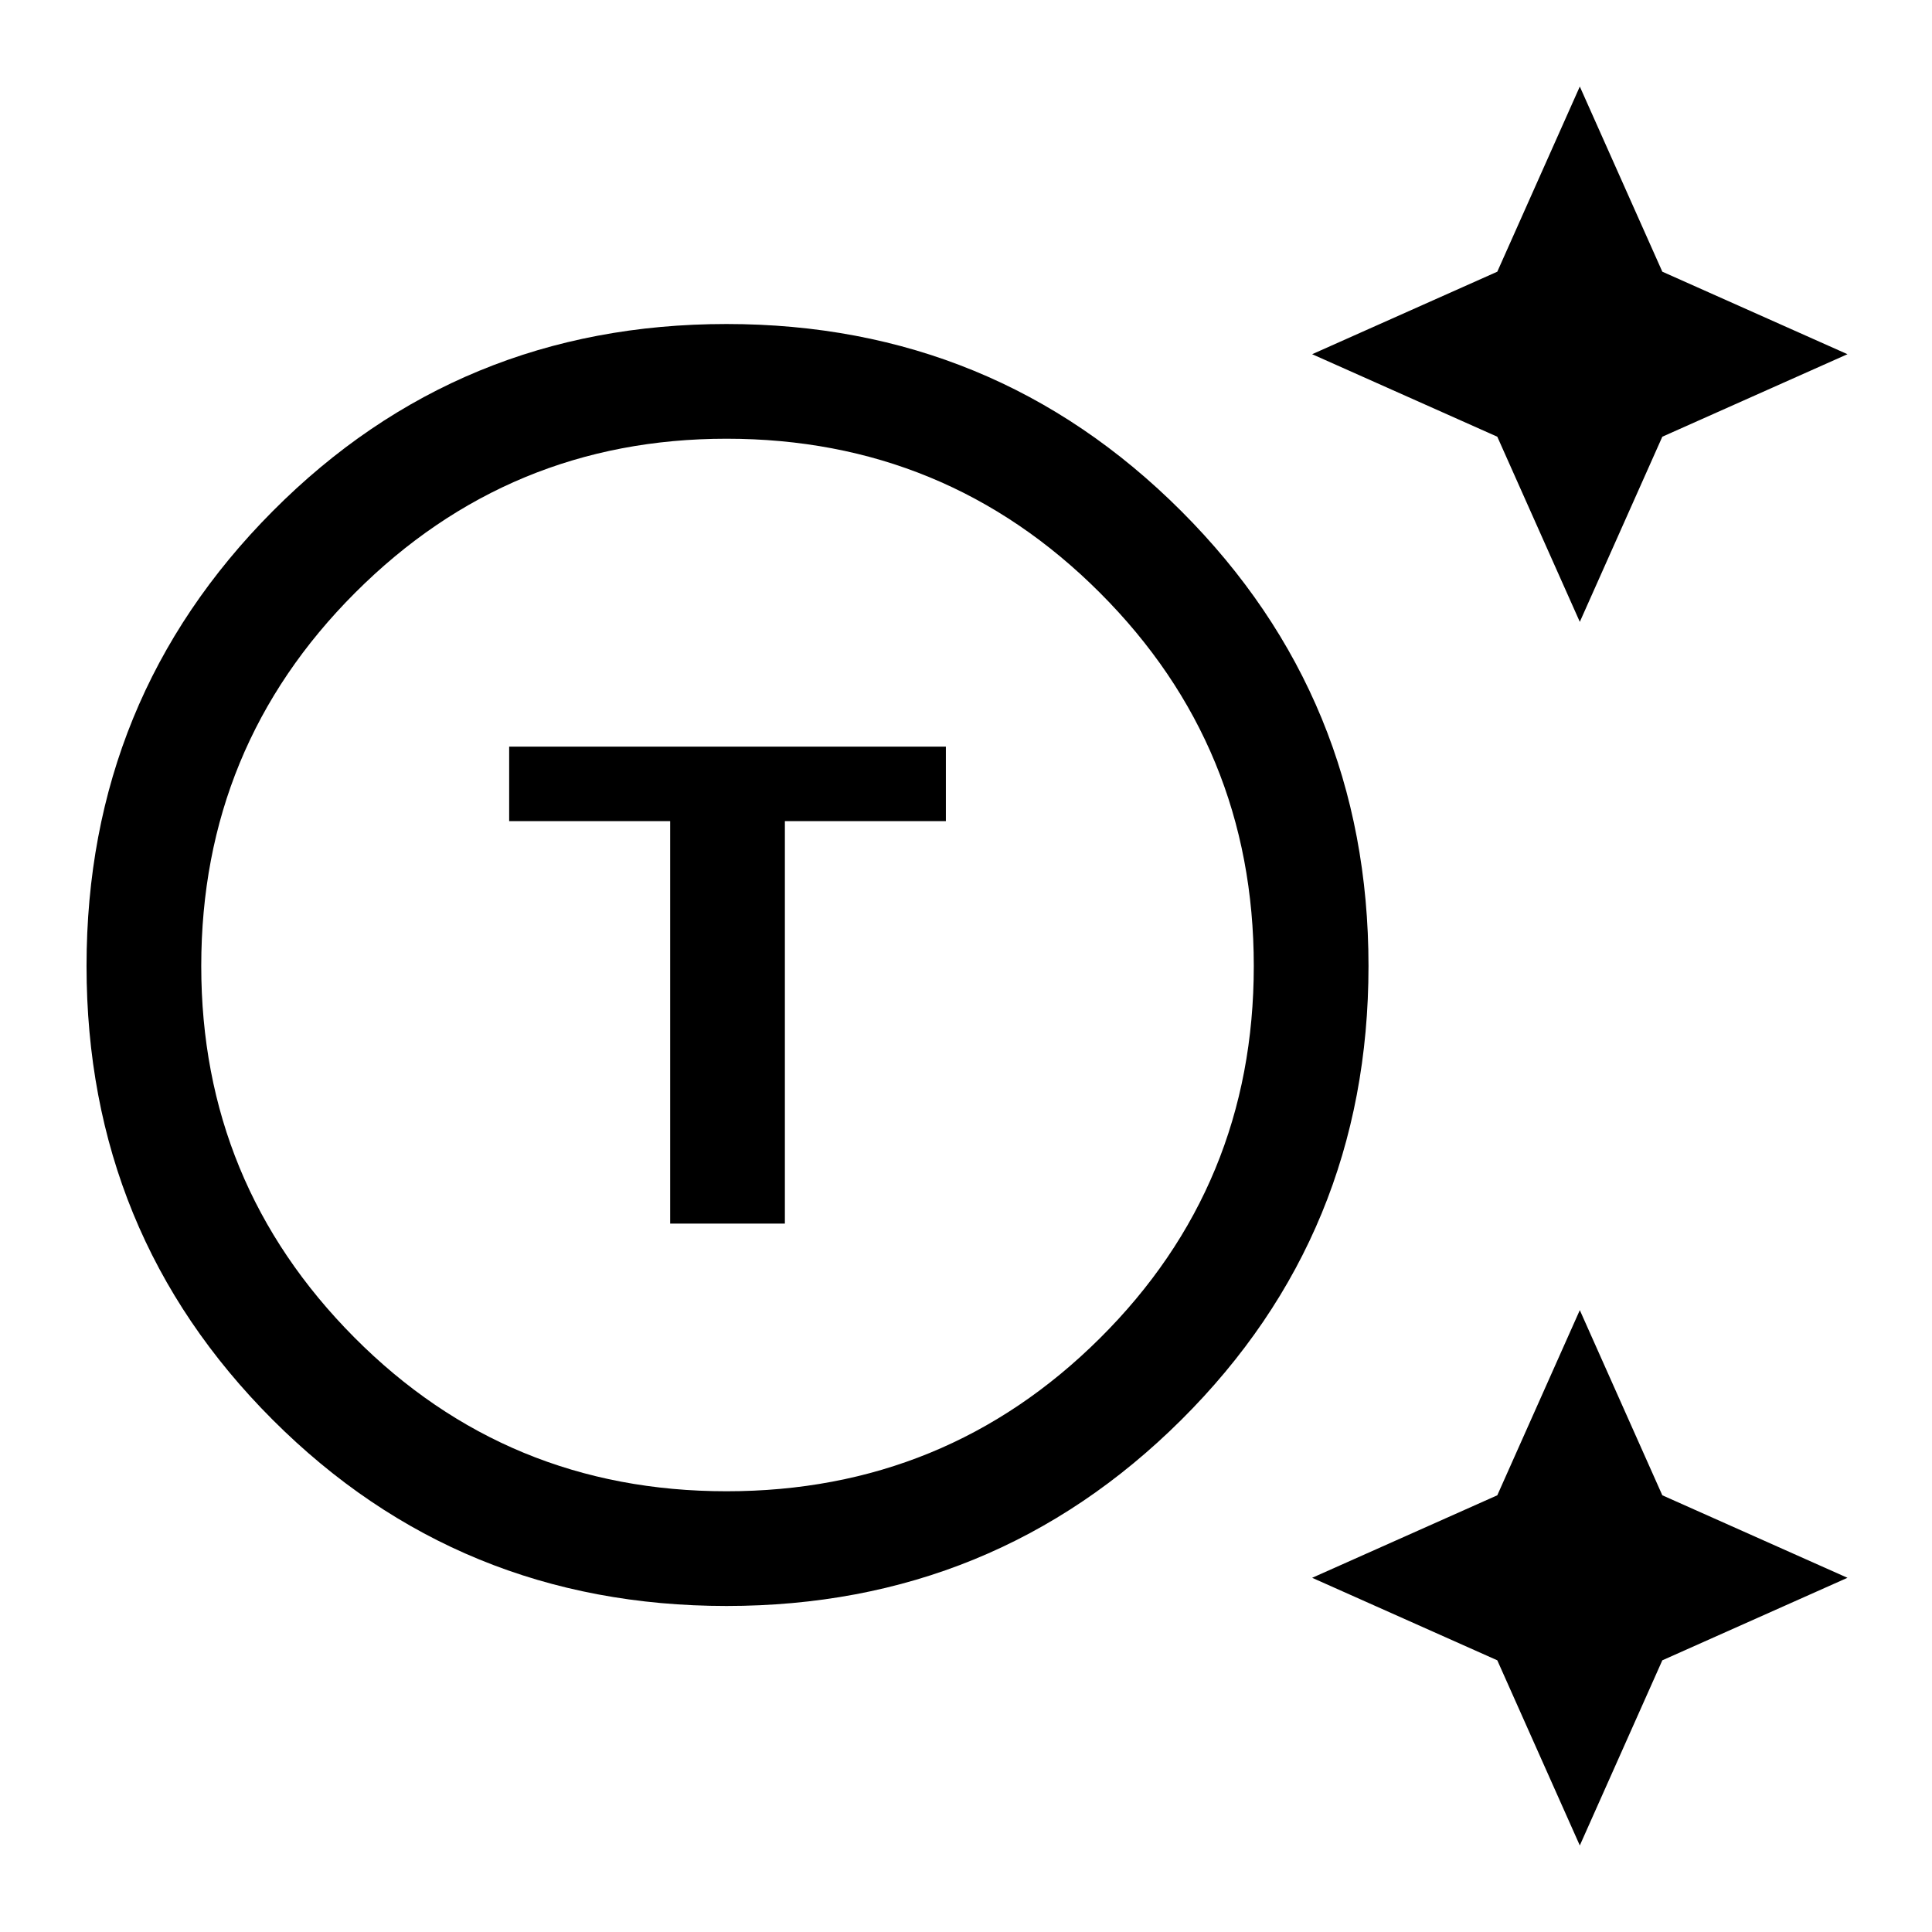 <svg xmlns="http://www.w3.org/2000/svg" height="48" width="48"><path d="M18.05 39.9q-6.65 0-11.275-4.625T2.15 24q0-6.65 4.625-11.3T18.05 8.05q6.65 0 11.3 4.65T34 24q0 6.65-4.65 11.275T18.05 39.9Zm0-2.85q5.45 0 9.275-3.8T31.15 24q0-5.45-3.825-9.275T18.05 10.9q-5.4 0-9.225 3.825Q5 18.55 5 24q0 5.4 3.8 9.225 3.8 3.825 9.25 3.825Zm-1.4-6.65h2.85v-10h4v-1.85H12.65v1.85h4Zm22.6-14.95-2.05-4.6-4.6-2.05 4.6-2.05 2.05-4.6 2.05 4.6 4.6 2.05-4.6 2.05Zm0 30.4-2.05-4.6-4.6-2.05 4.6-2.05 2.05-4.6 2.05 4.6 4.6 2.05-4.6 2.05ZM18.05 24Z"/></svg>